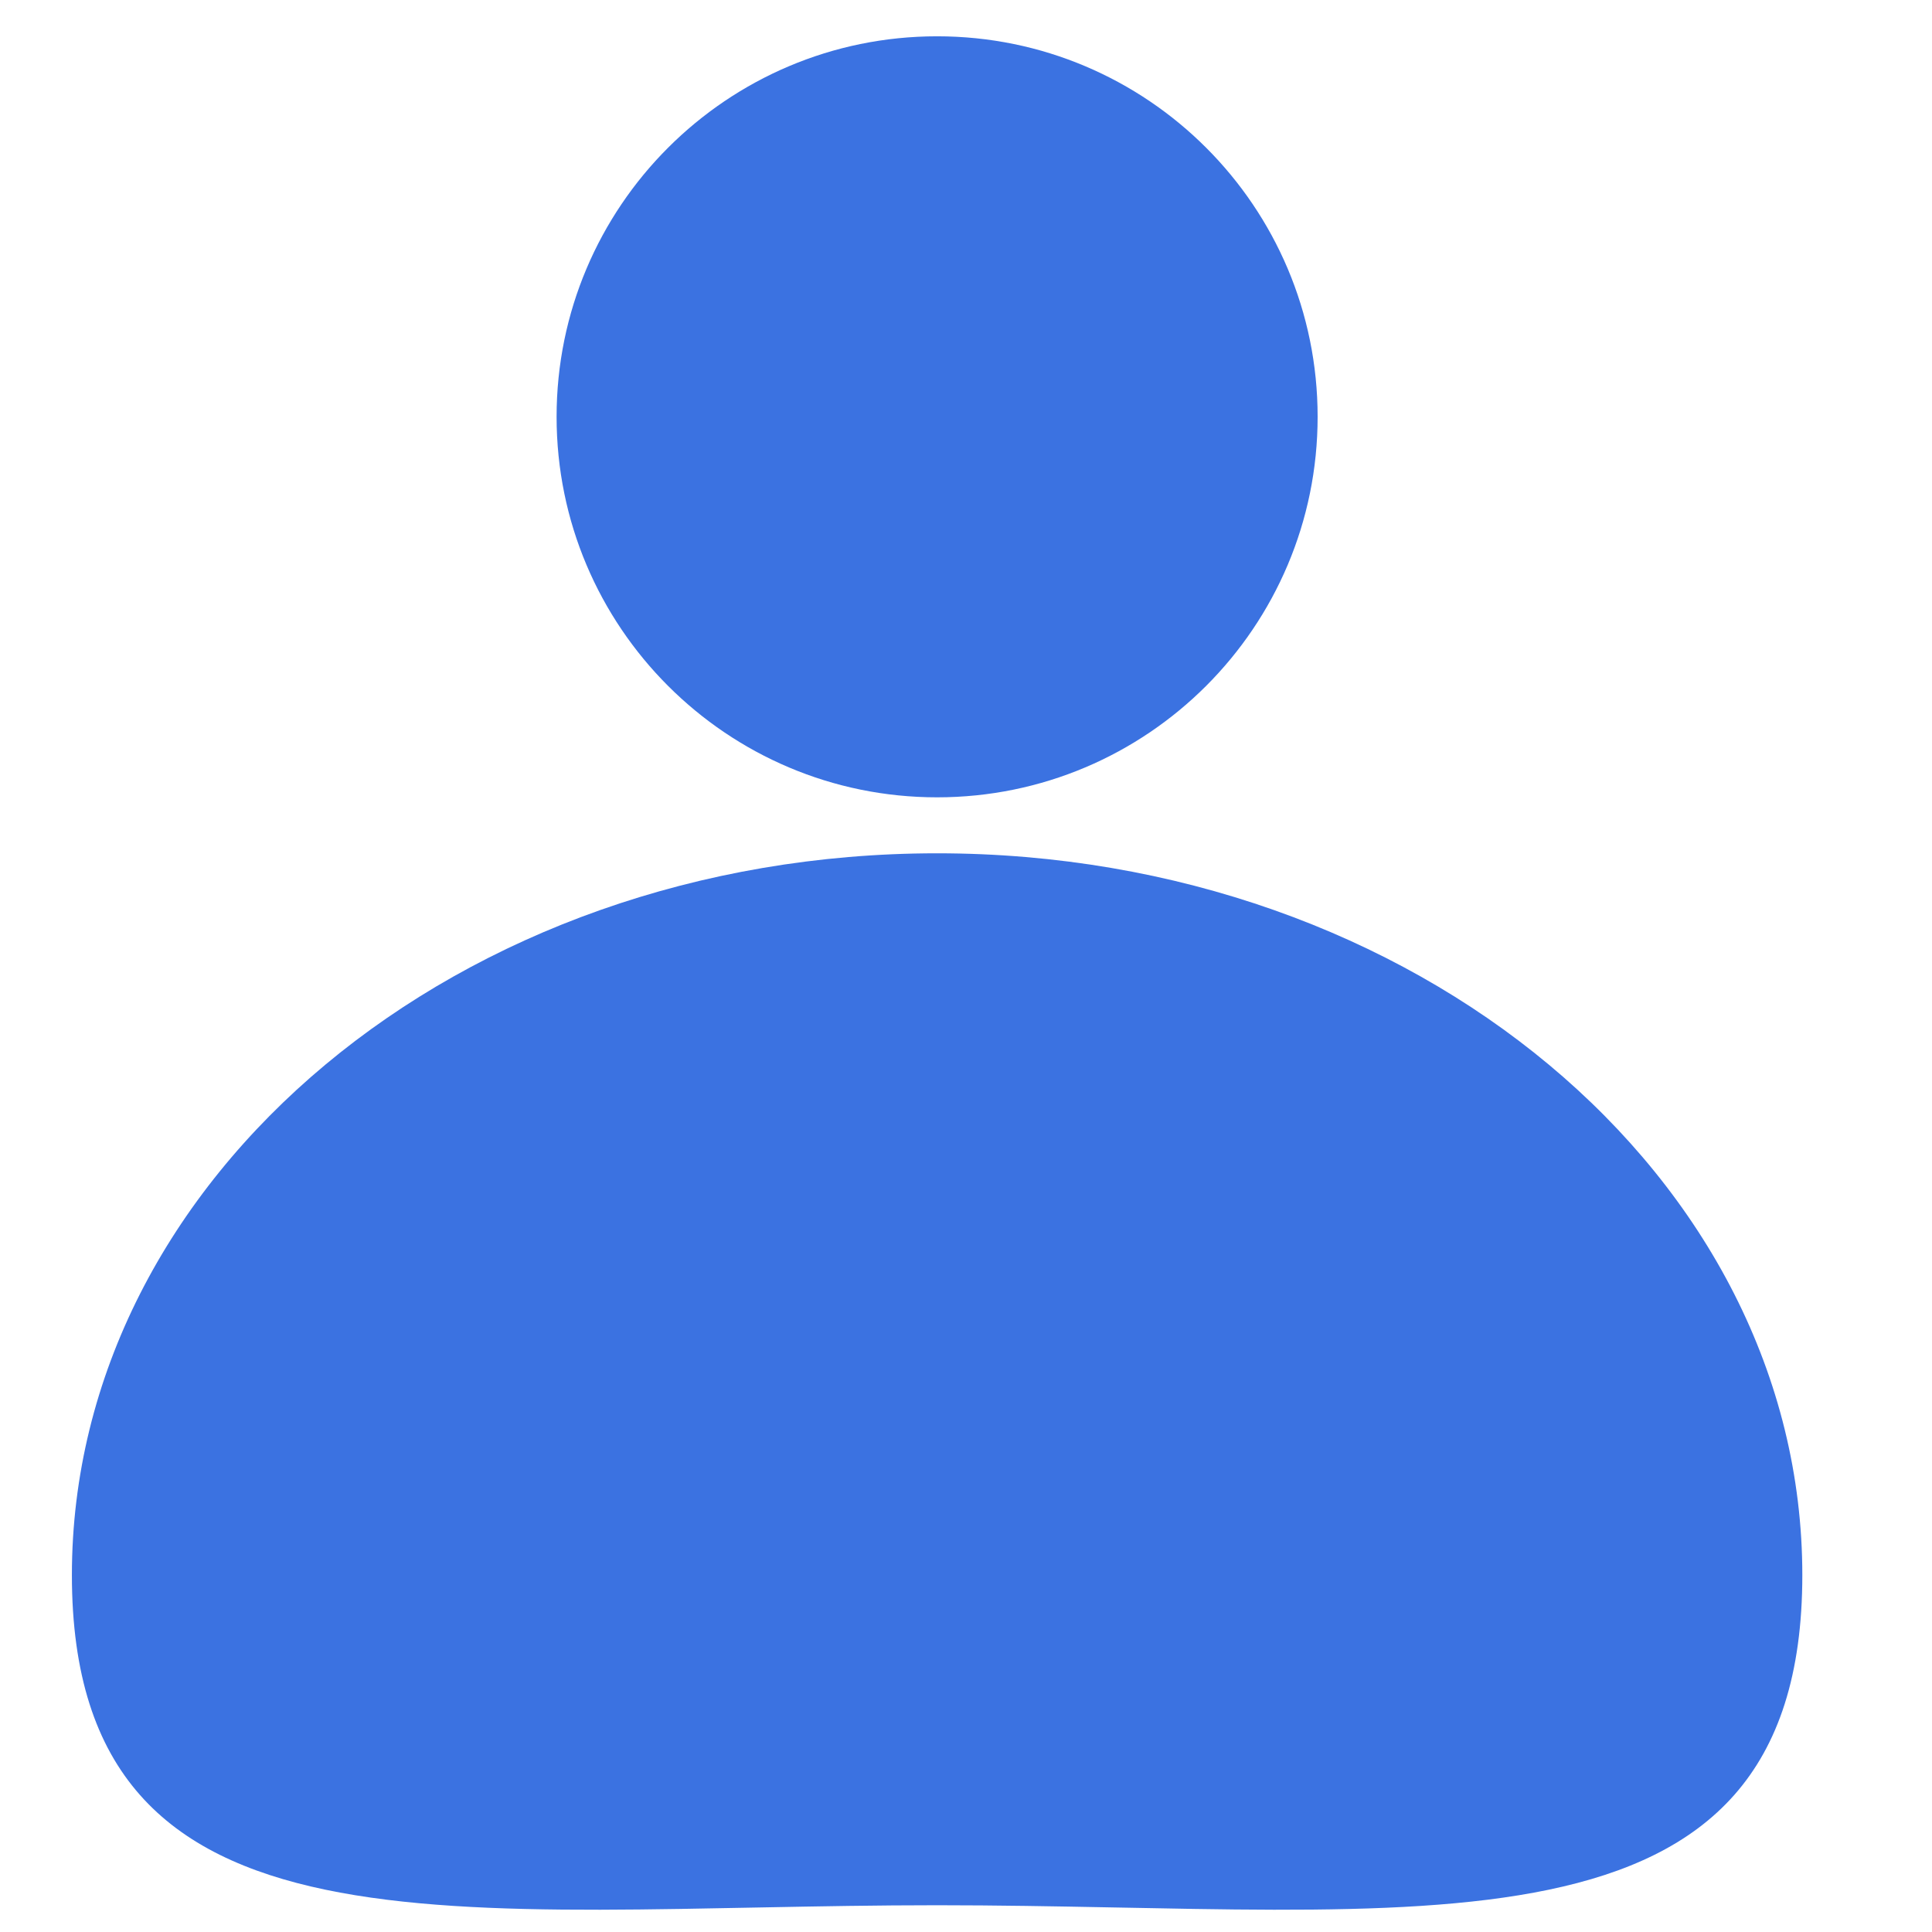 <svg width="33" height="33" viewBox="0 0 33 33" fill="none" xmlns="http://www.w3.org/2000/svg">
<path d="M30.785 26.904C30.785 33.714 24.169 32.543 16.006 32.543C7.845 32.543 1.228 33.714 1.228 26.904C1.228 20.095 7.845 14.575 16.006 14.575C24.169 14.575 30.785 20.095 30.785 26.904Z" fill="#3B72E1"/>
<path d="M16.006 13.619C19.596 13.619 22.506 10.709 22.506 7.119C22.506 3.53 19.596 0.62 16.006 0.62C12.417 0.62 9.507 3.53 9.507 7.119C9.507 10.709 12.417 13.619 16.006 13.619Z" fill="#3B72E1"/>
</svg>
